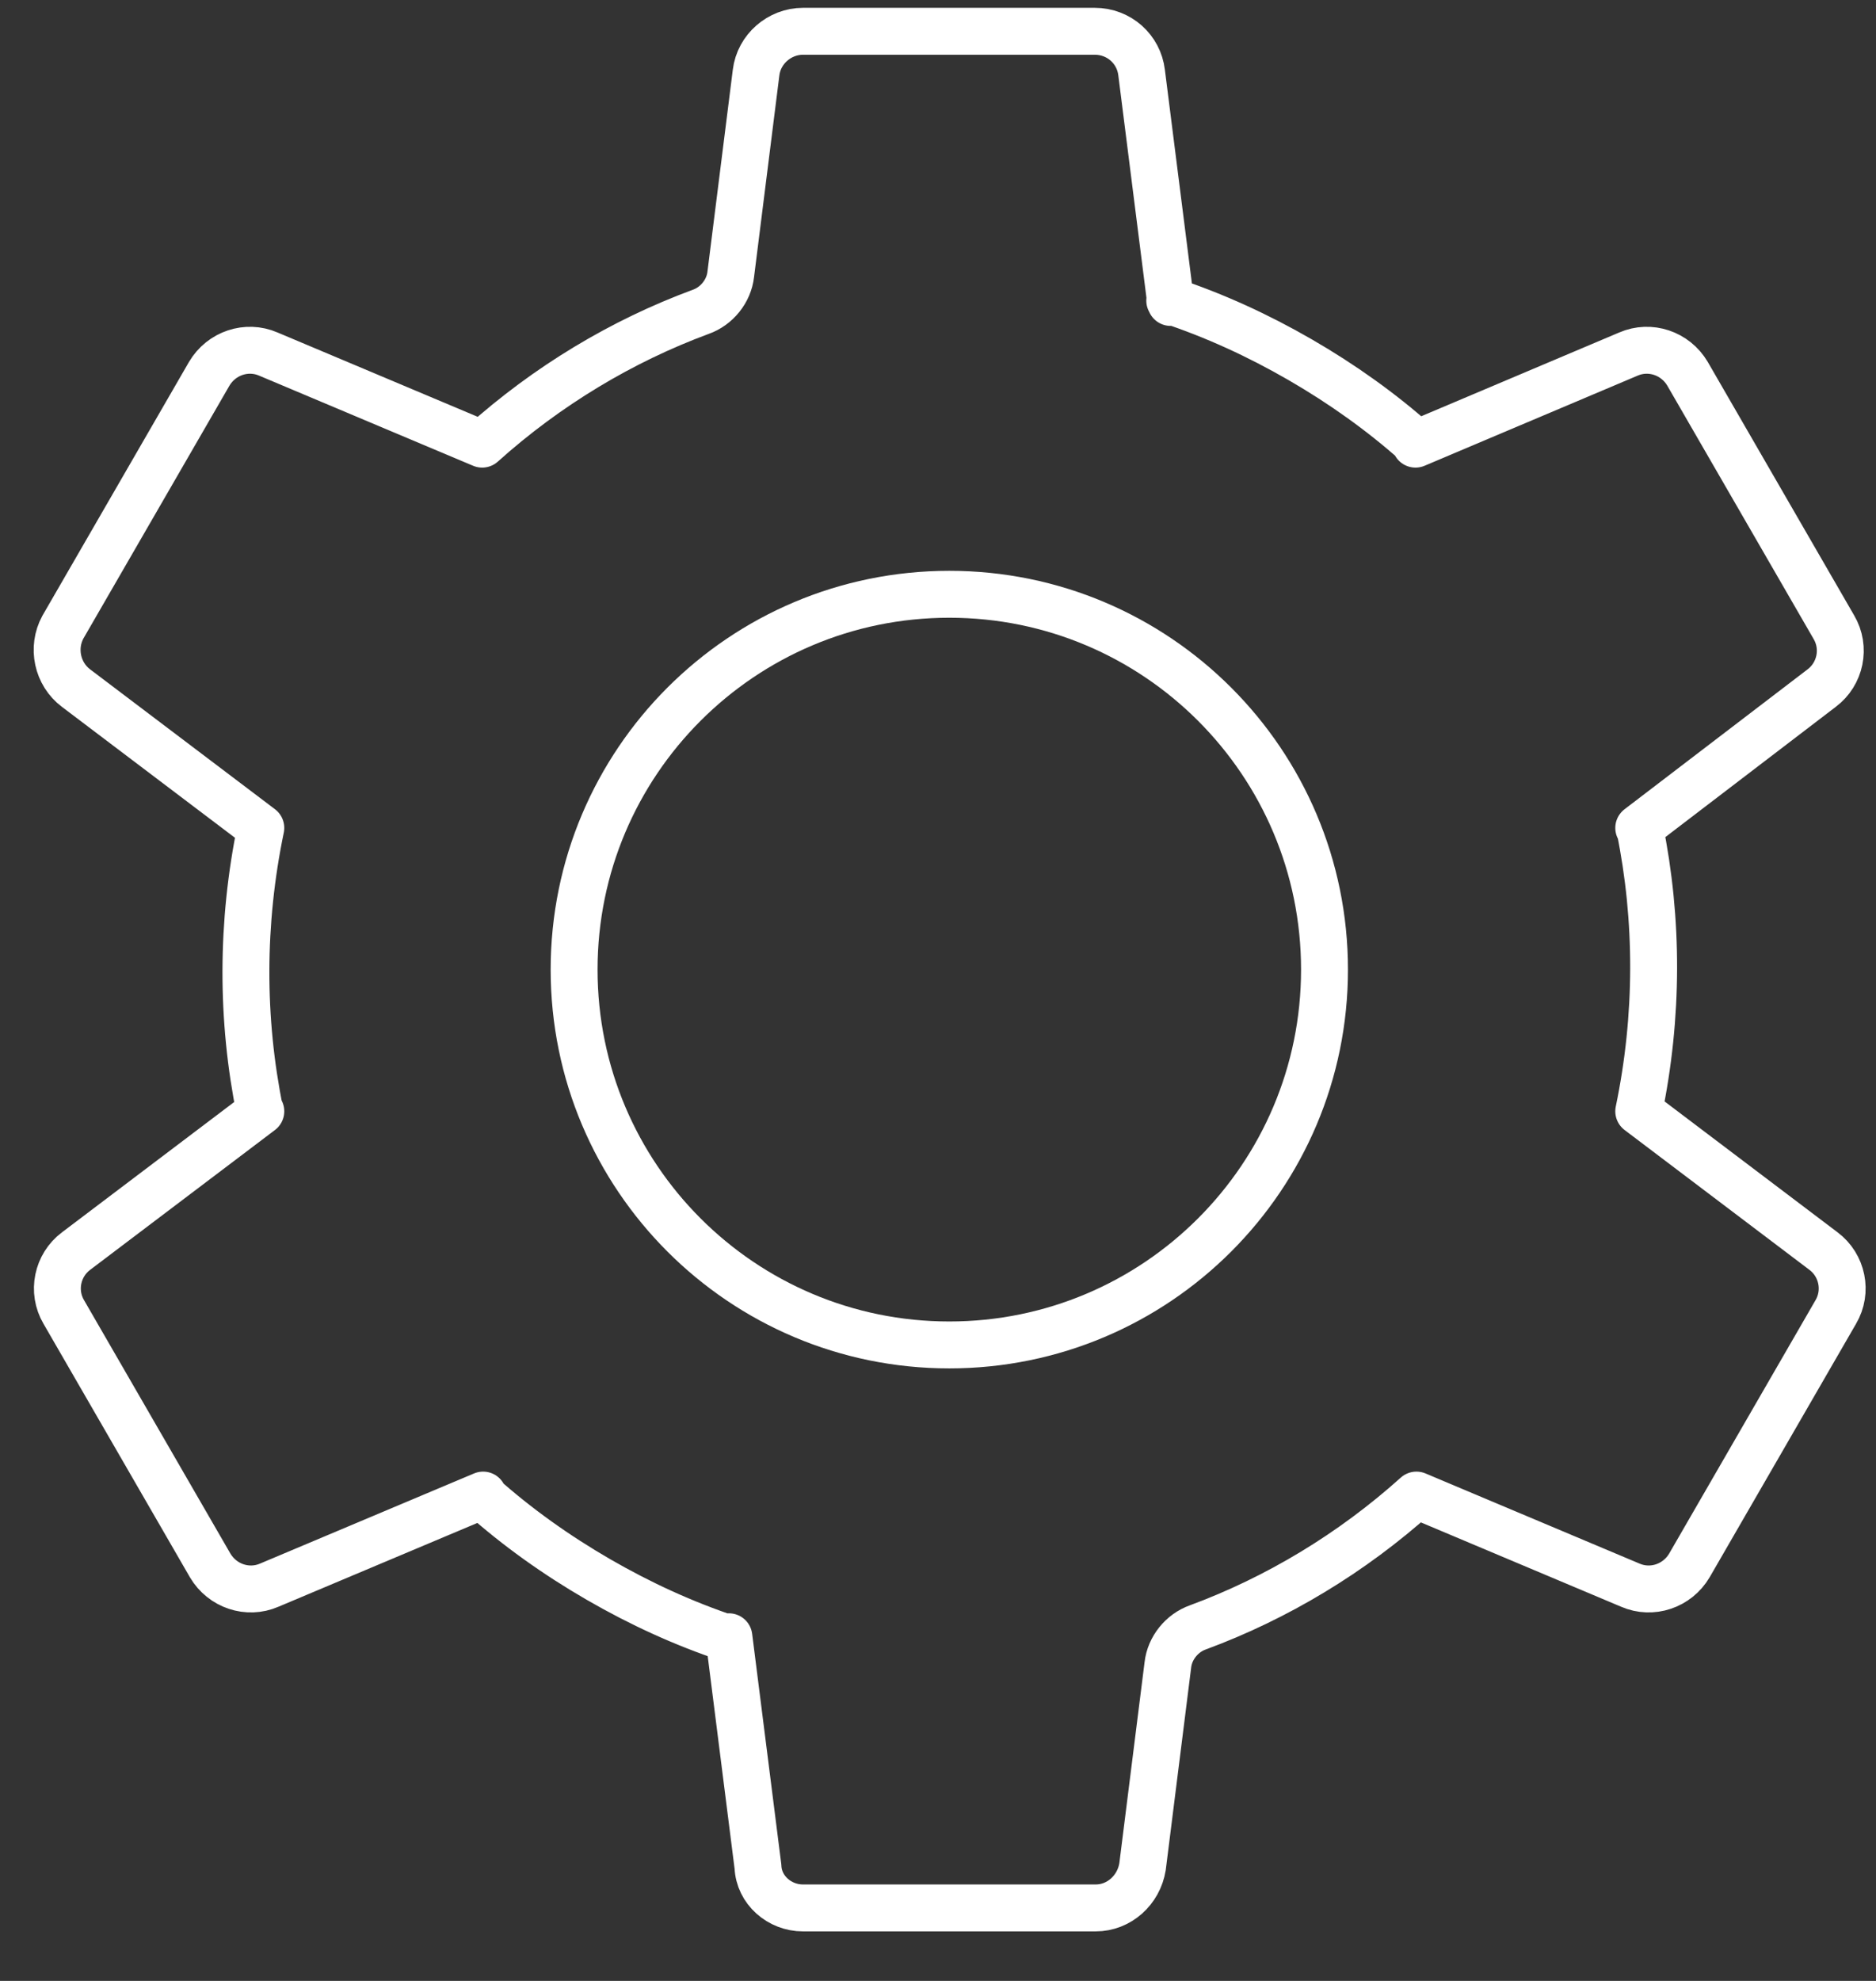 <svg fill="none" xmlns="http://www.w3.org/2000/svg" viewBox="0 0 36 38"><rect x="0" y="0" width="36" height="38" fill="#333333" stroke="none"/><path d="m22.465 5.802-.558-4.41c-.054-.45-.432-.792-.9-.792h-5.598c-.45 0-.846.342-.9.792l-.486 3.87c-.036.324-.27.612-.576.72-1.512.558-2.952 1.422-4.194 2.538l-4.104-1.728c-.414-.18-.9-.018-1.134.378l-2.808 4.86c-.216.396-.108.9.252 1.17l3.546 2.682c-.378 1.818-.378 3.672-.018 5.436h.018l-3.546 2.682c-.36.27-.468.774-.234 1.17l2.808 4.86c.234.396.72.558 1.134.378l4.104-1.728-.018.018c.666.594 1.422 1.134 2.232 1.602.81.468 1.638.846 2.502 1.134v-.036l.558 4.41c.018.45.414.792.864.792h5.616c.45 0 .828-.342.9-.792l.486-3.87c.036-.324.27-.612.576-.72 1.512-.558 2.952-1.422 4.194-2.538l4.104 1.728c.414.18.9.018 1.134-.378l2.808-4.86c.234-.396.126-.9-.234-1.17l-3.546-2.682c.378-1.818.378-3.672.018-5.436h-.018l3.51-2.682c.36-.27.468-.774.234-1.17l-2.808-4.86c-.234-.396-.72-.558-1.134-.378l-4.086 1.728.018-.018c-.666-.594-1.422-1.134-2.232-1.602-.81-.468-1.638-.846-2.502-1.134" stroke="#fff" stroke-width=".9" stroke-miterlimit="10" stroke-linecap="round" stroke-linejoin="round"/><path d="M18.217 25.8c3.976 0 7.2-3.224 7.2-7.2 0-3.977-3.224-7.2-7.2-7.2-3.977 0-7.2 3.224-7.2 7.2 0 3.976 3.224 7.2 7.2 7.2Z" stroke="#fff" stroke-width=".9" stroke-miterlimit="10" stroke-linecap="round" stroke-linejoin="round"/></svg>